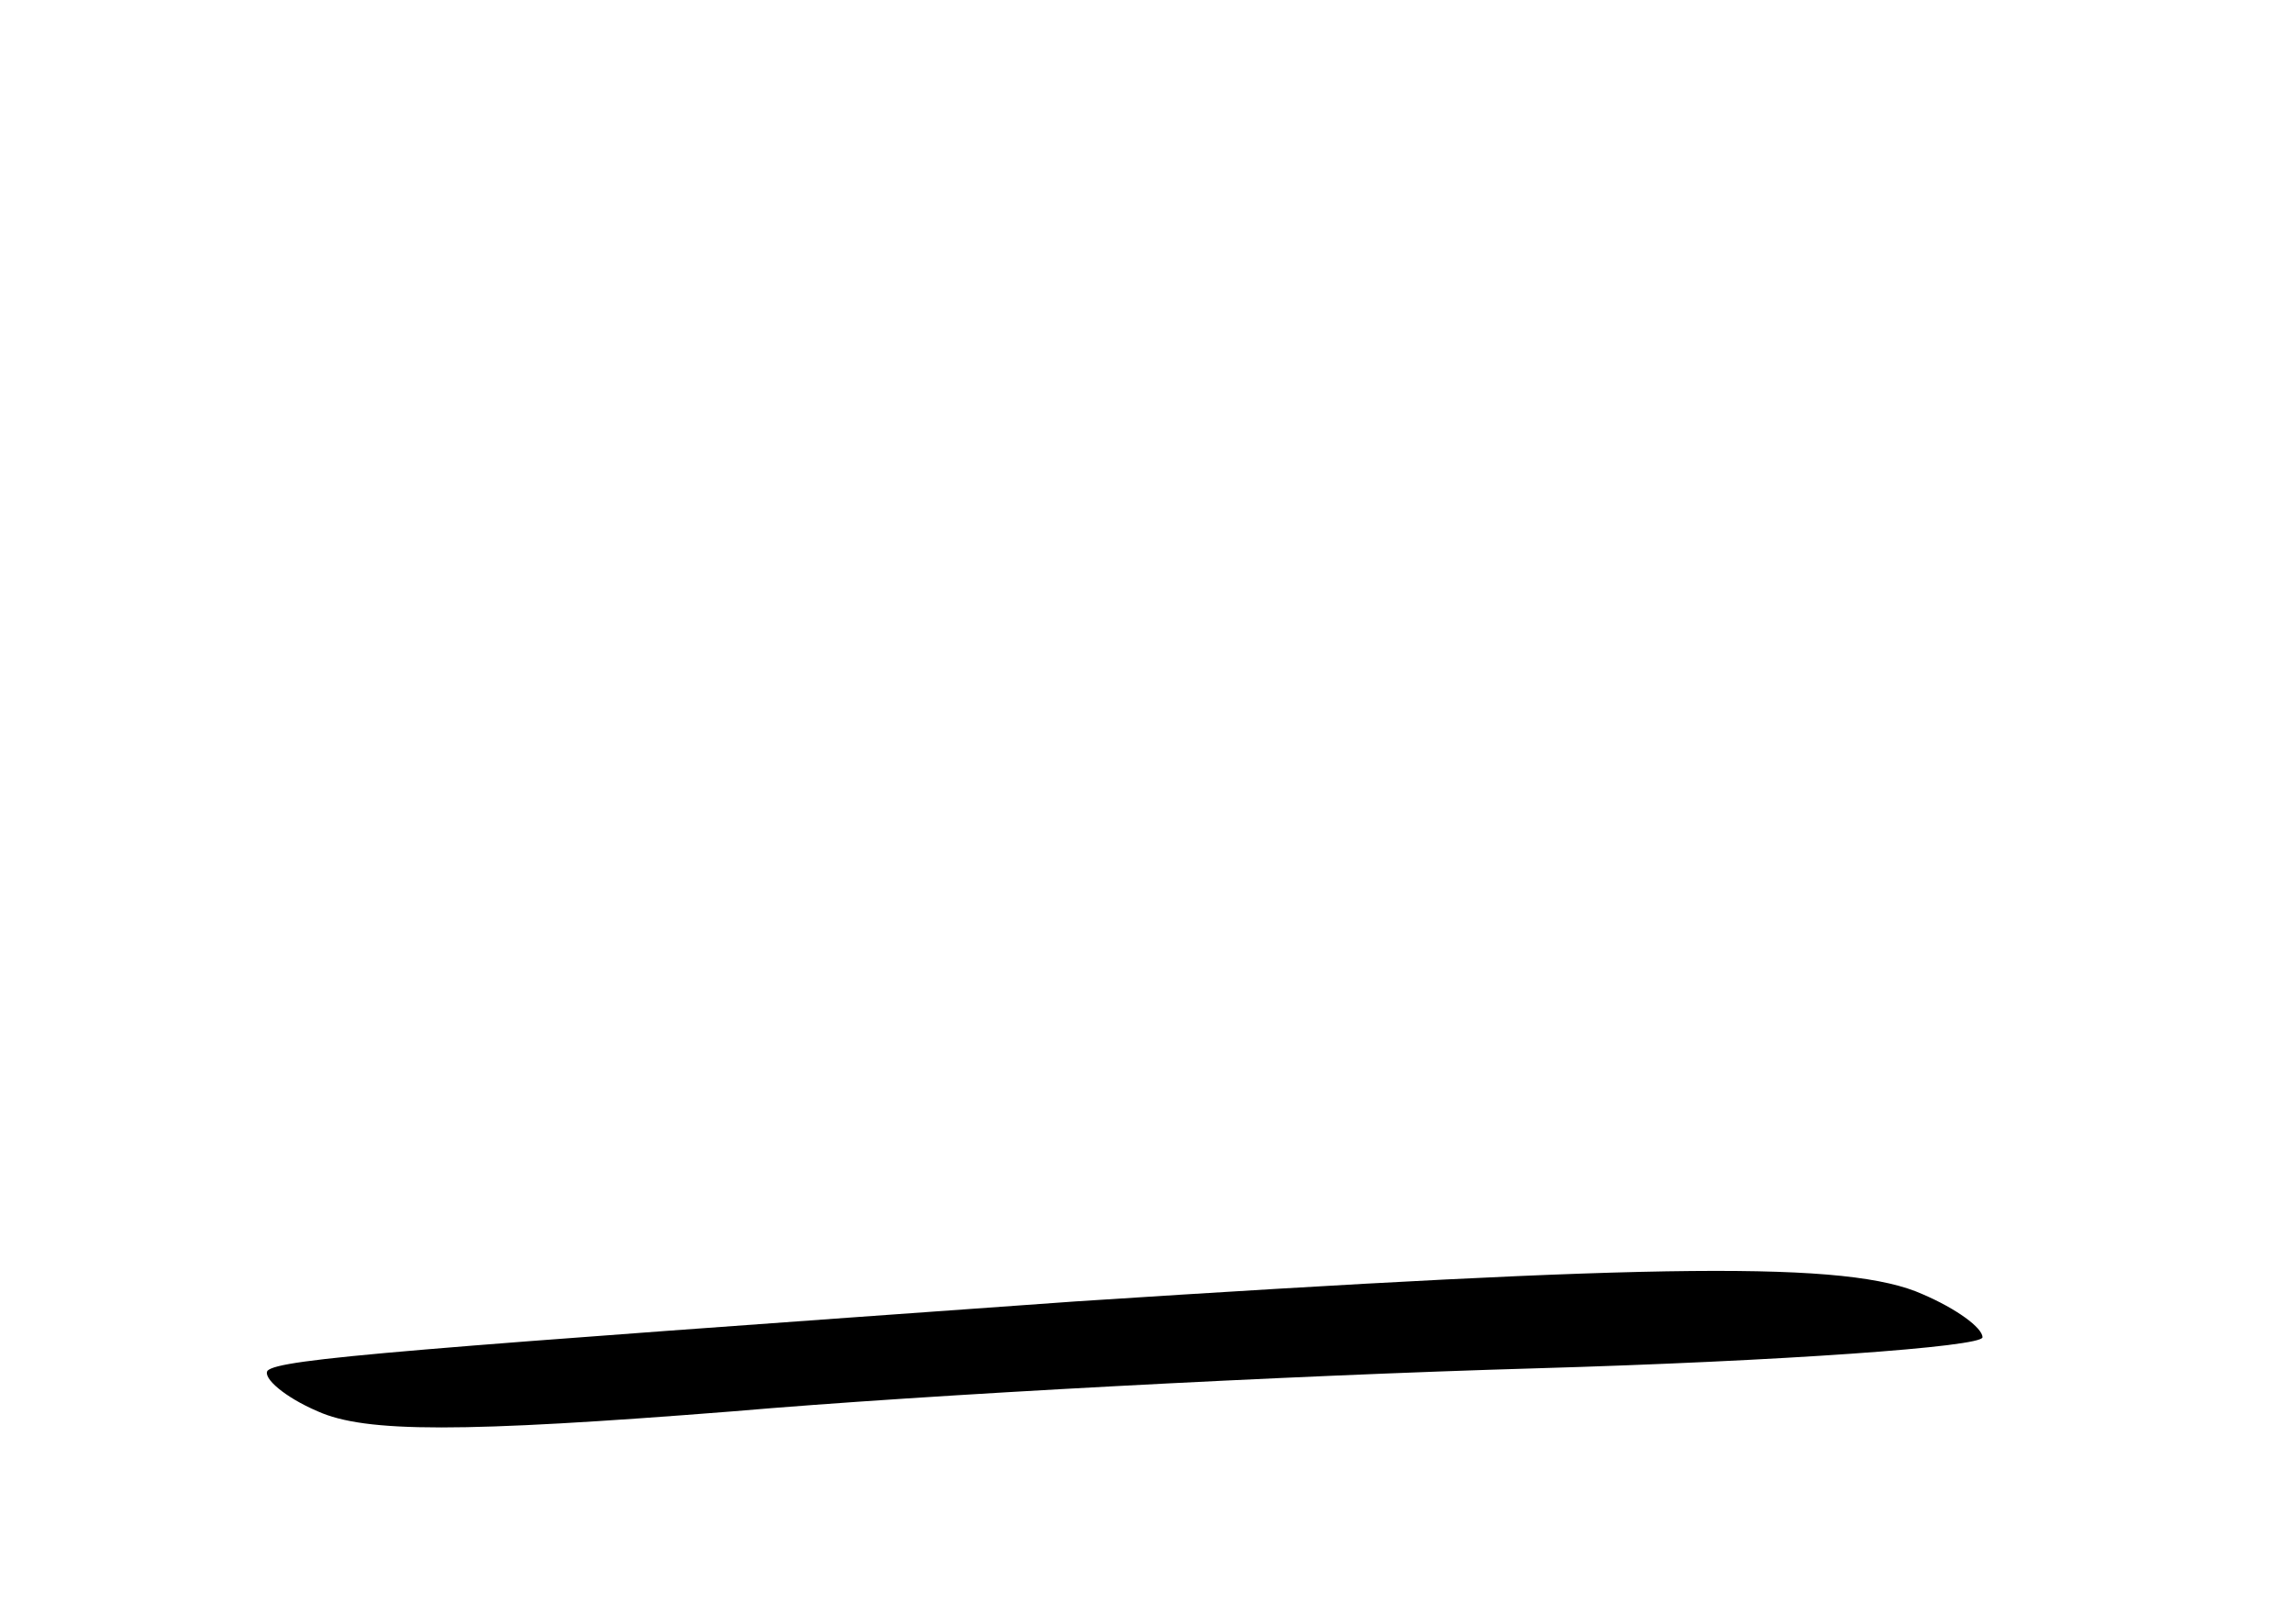 <?xml version="1.0" standalone="no"?>
<!DOCTYPE svg PUBLIC "-//W3C//DTD SVG 20010904//EN"
 "http://www.w3.org/TR/2001/REC-SVG-20010904/DTD/svg10.dtd">
<svg version="1.0" xmlns="http://www.w3.org/2000/svg"
 width="96pt" height="68pt" viewBox="0 0 96 68"
 preserveAspectRatio="xMidYMid meet">
<g transform="translate(0,68) scale(0.1,-0.1)"
fill="#000000" stroke="none">
<path d="M450 135 c-280 -20 -333 -24 -338 -29 -2 -3 7 -11 21 -17 20 -9 60
-9 174 0 81 7 232 15 336 18 103 3 187 9 187 13 0 4 -11 12 -25 18 -31 14
-109 13 -355 -3z"/>
</g>
</svg>
